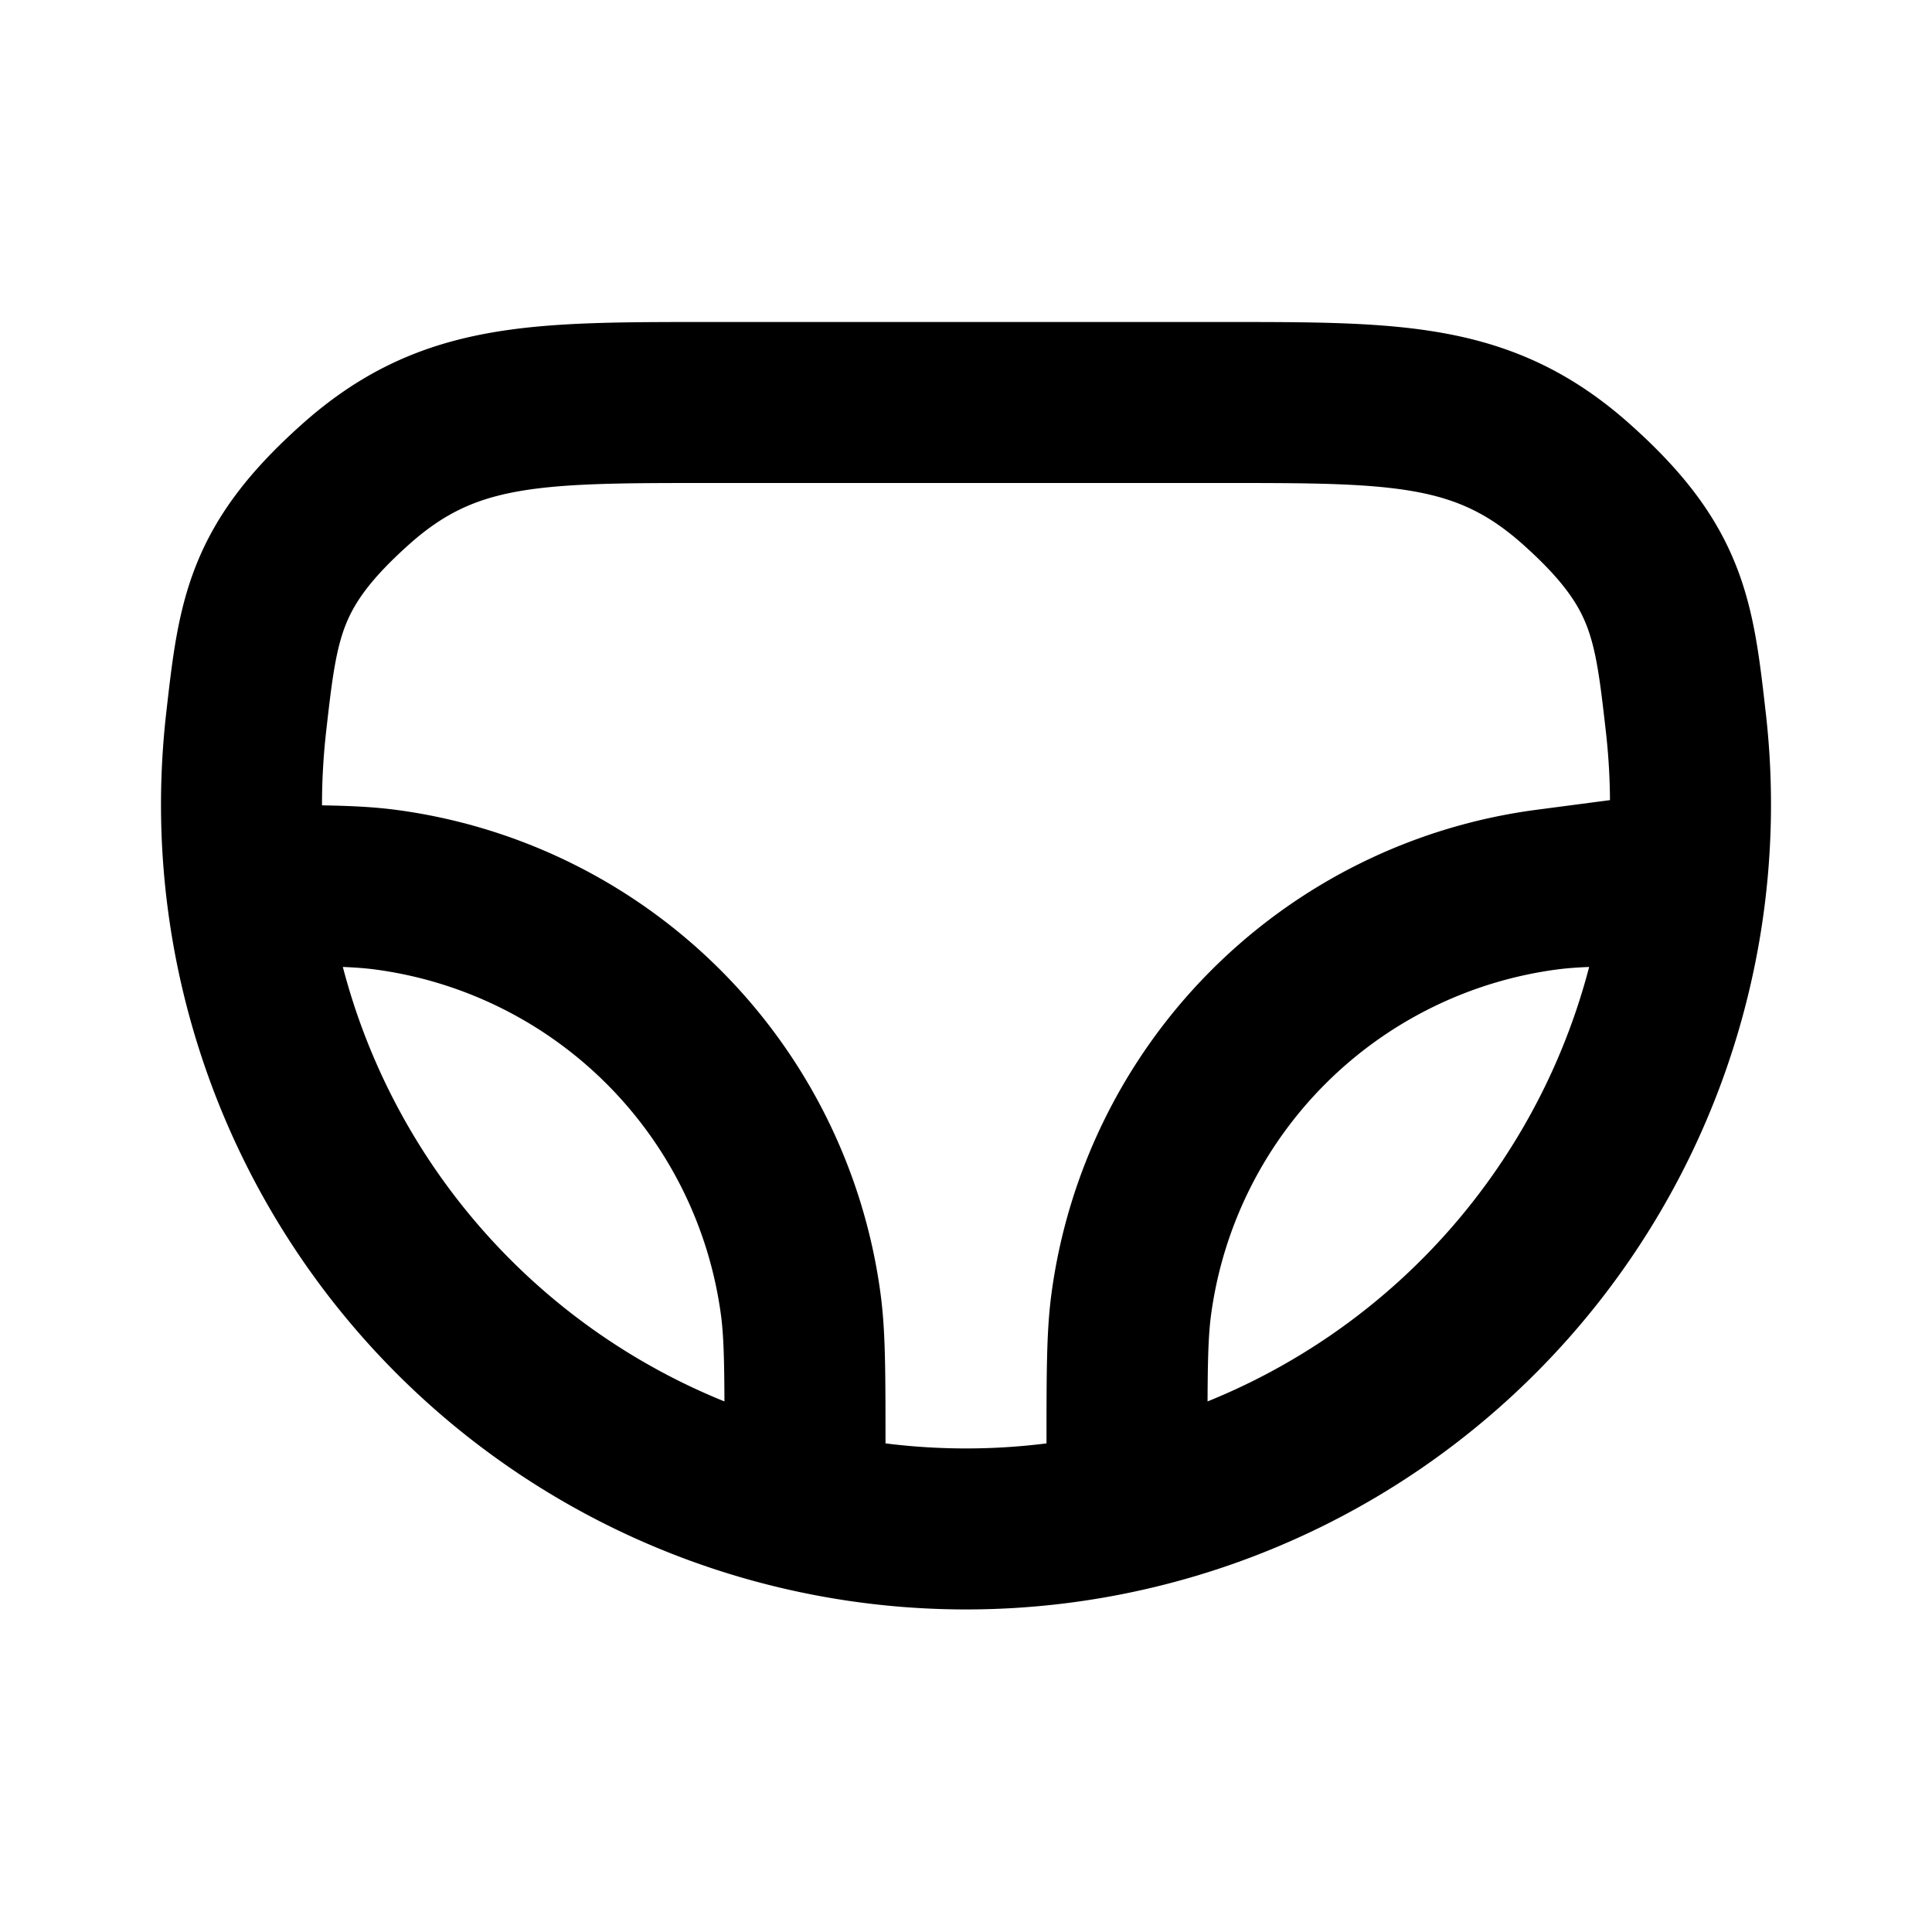 <svg xmlns="http://www.w3.org/2000/svg" width="24" height="24" viewBox="0 0 24 24" fill="none">
    <path stroke="currentColor" stroke-width="2" d="M3 11c.929 0 1.393 0 1.783.051a6 6 0 0 1 5.166 5.166C10 16.607 10 17.07 10 18v1m11-8c-.929 0-1.393 0-1.783.051a6 6 0 0 0-5.166 5.166C14 16.607 14 17.07 14 18v1M3 10c0-.347.02-.69.058-1.027.147-1.294.22-1.94 1.359-2.957C5.555 5 6.632 5 8.787 5h6.426c2.155 0 3.232 0 4.37 1.016 1.139 1.016 1.212 1.663 1.359 2.957A9 9 0 1 1 3 10Z"/>
</svg>
